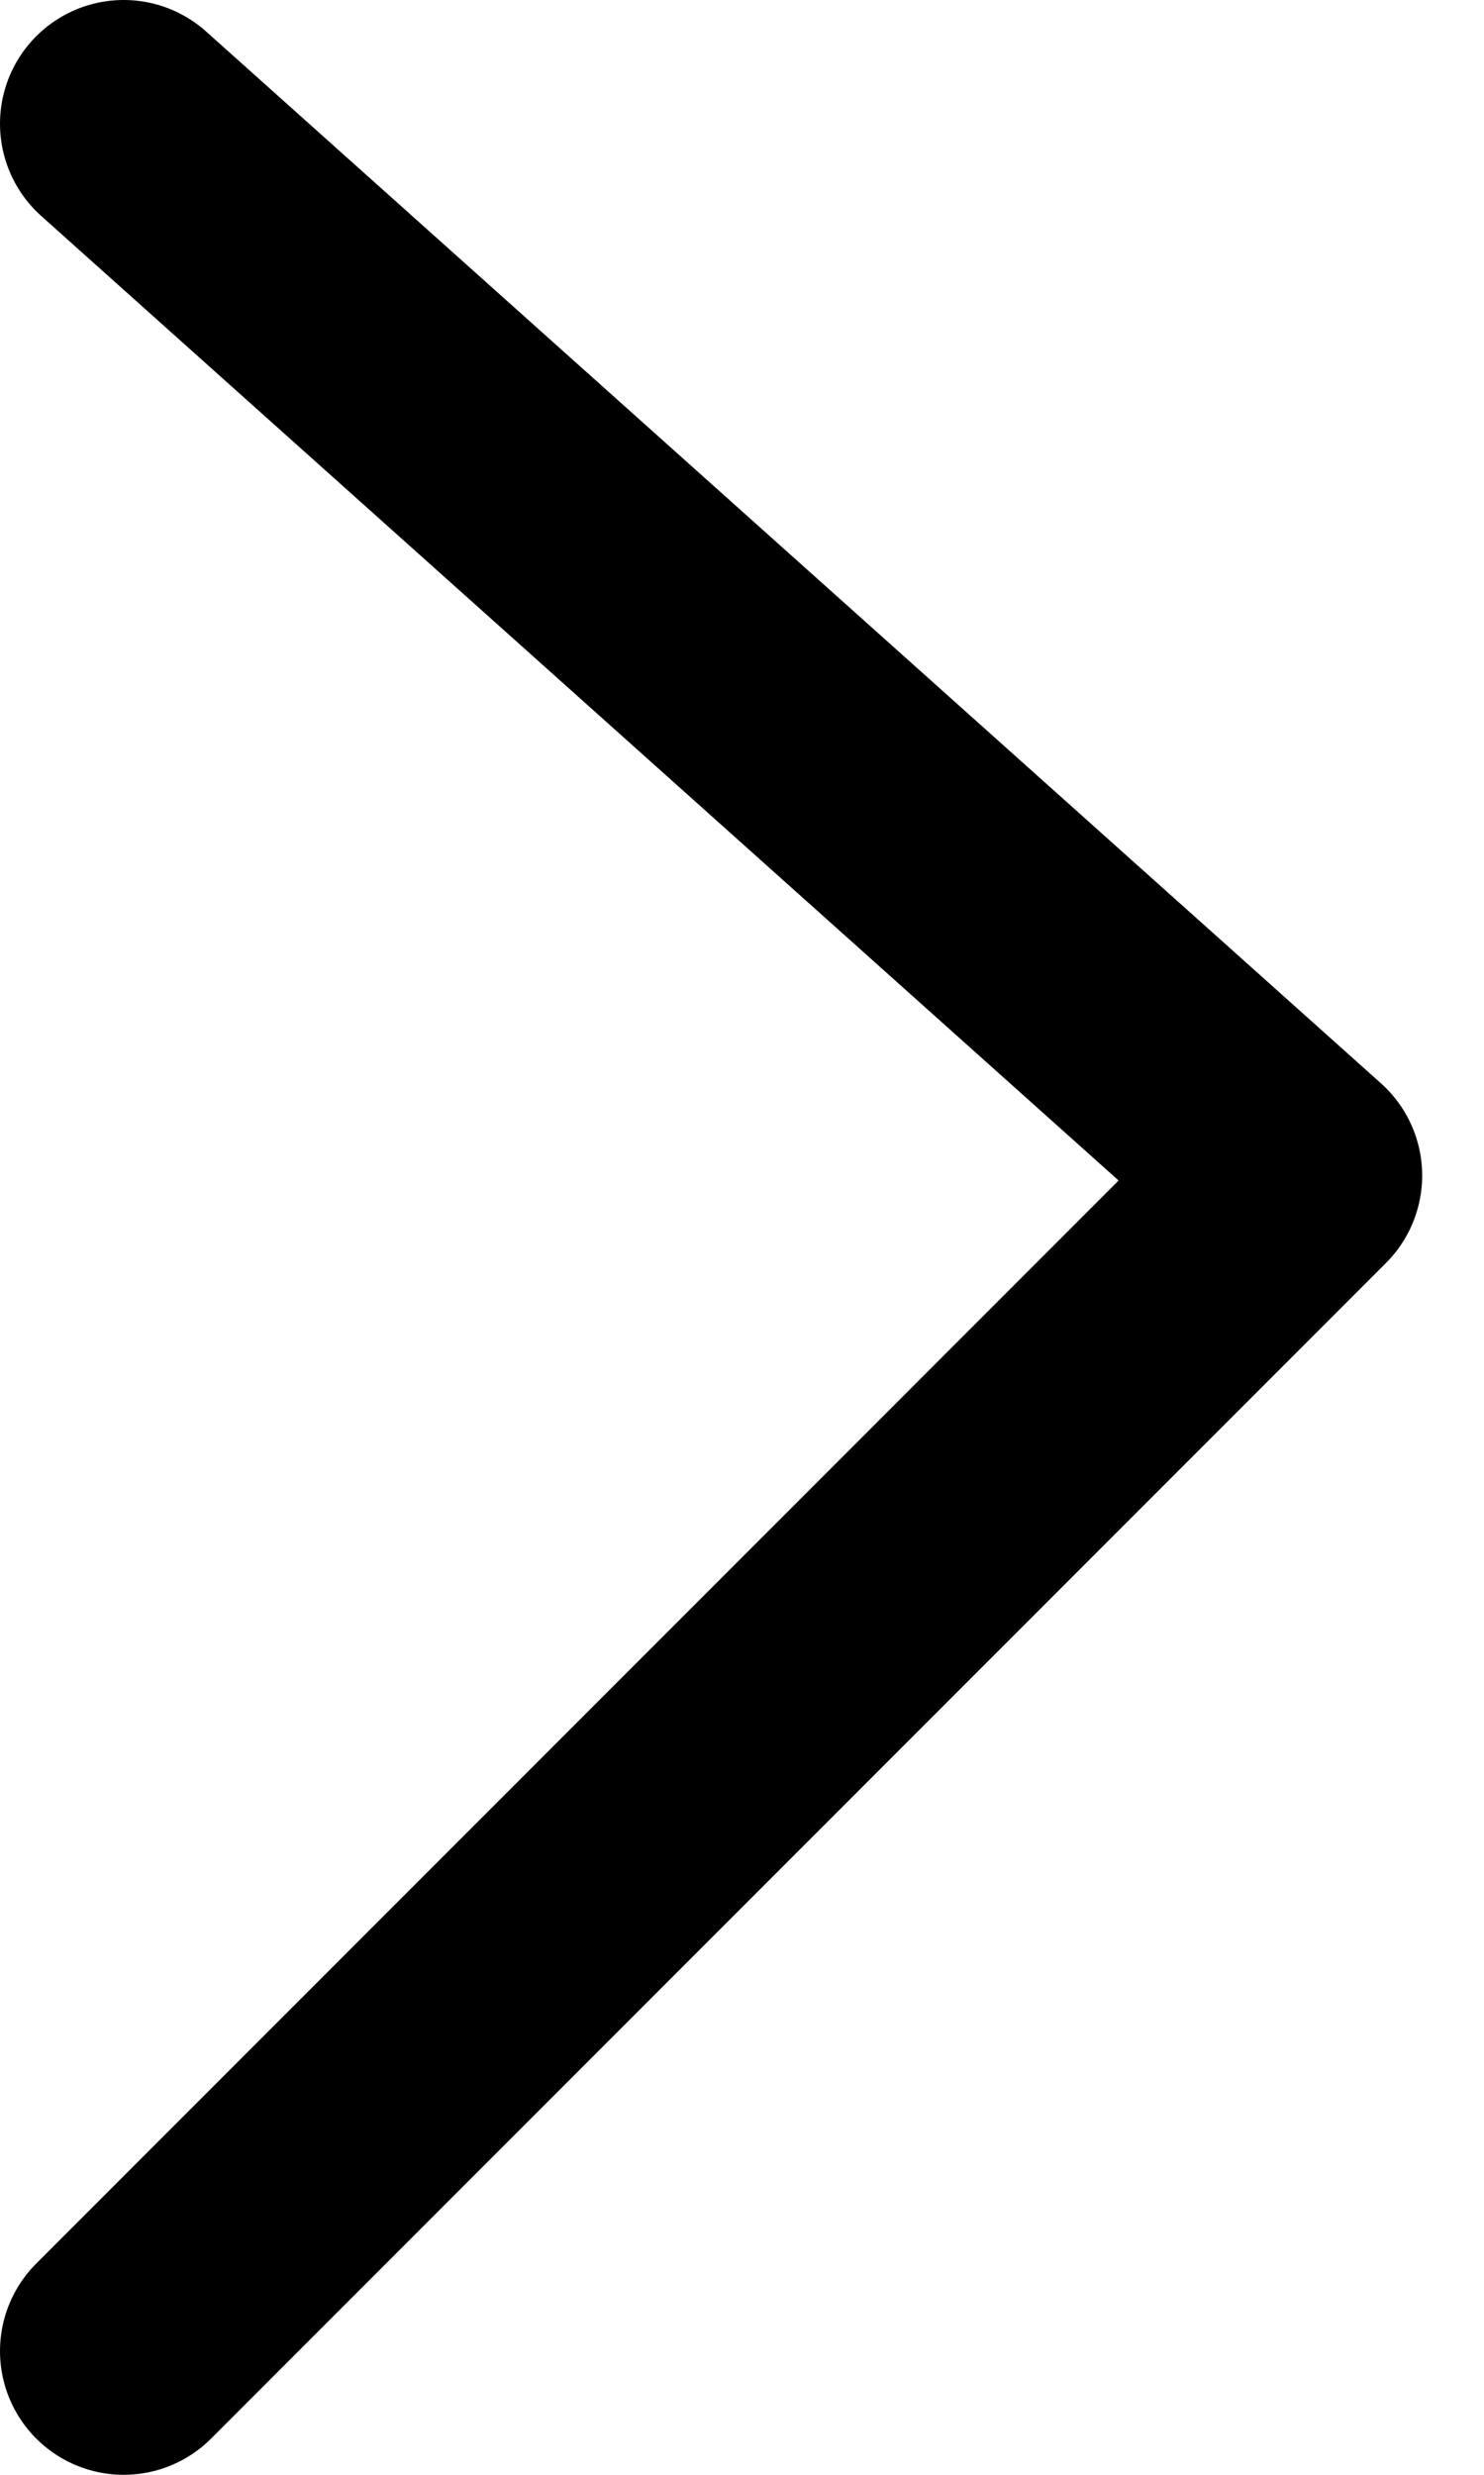 <svg width="12" height="20" viewBox="0 0 12 20" fill="none" xmlns="http://www.w3.org/2000/svg">
<path d="M1 19L10.5 9.5L1 1" stroke="black" stroke-width="2" stroke-linecap="round" stroke-linejoin="round"/>
</svg>
